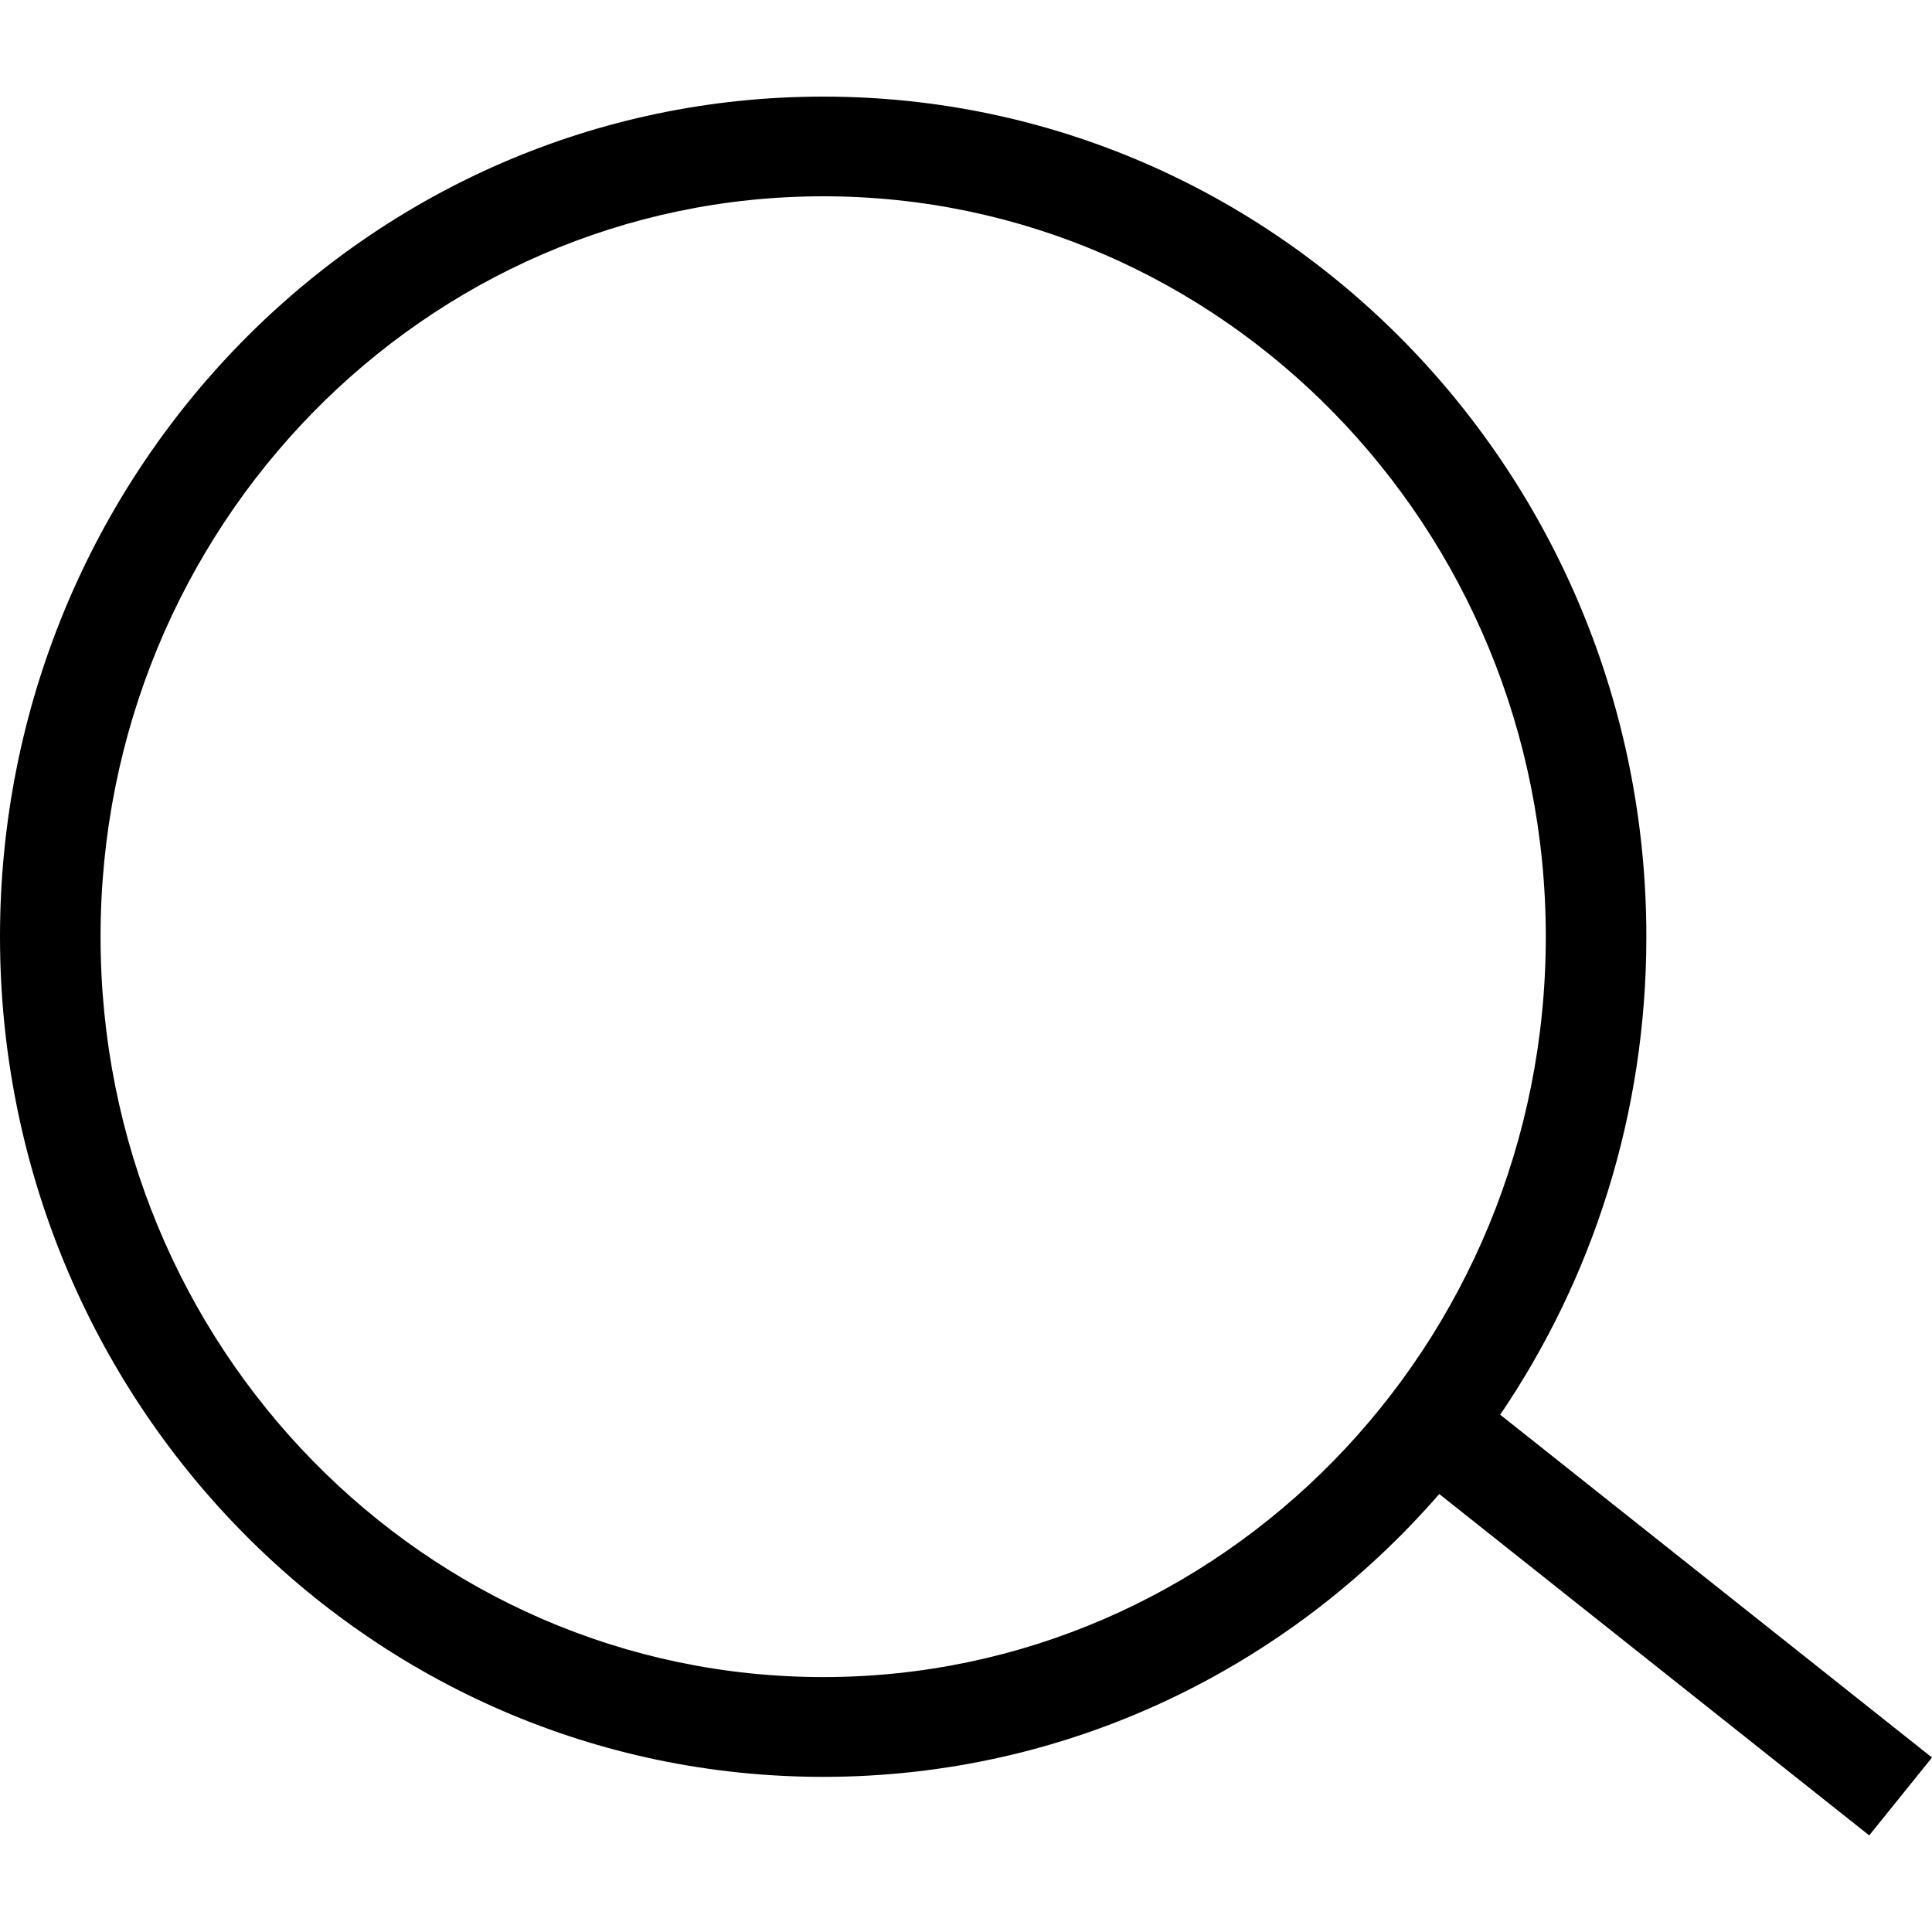 <svg width="20" height="20" viewBox="0 0 20 20" fill="none" xmlns="http://www.w3.org/2000/svg">
<path fill-rule="evenodd" clip-rule="evenodd" d="M8.522 1C3.8 1 0 4.909 0 9.697C0 14.485 3.8 18.394 8.522 18.394C11.064 18.394 13.34 17.26 14.899 15.466L19.35 19L20 18.194L15.53 14.645C16.485 13.238 17.043 11.532 17.043 9.697C17.043 4.909 13.243 1 8.522 1ZM1.041 9.697C1.041 5.449 4.405 2.032 8.522 2.032C12.638 2.032 16.002 5.449 16.002 9.697C16.002 13.945 12.638 17.361 8.522 17.361C4.405 17.361 1.041 13.945 1.041 9.697Z" fill="currentColor"/>
</svg>
